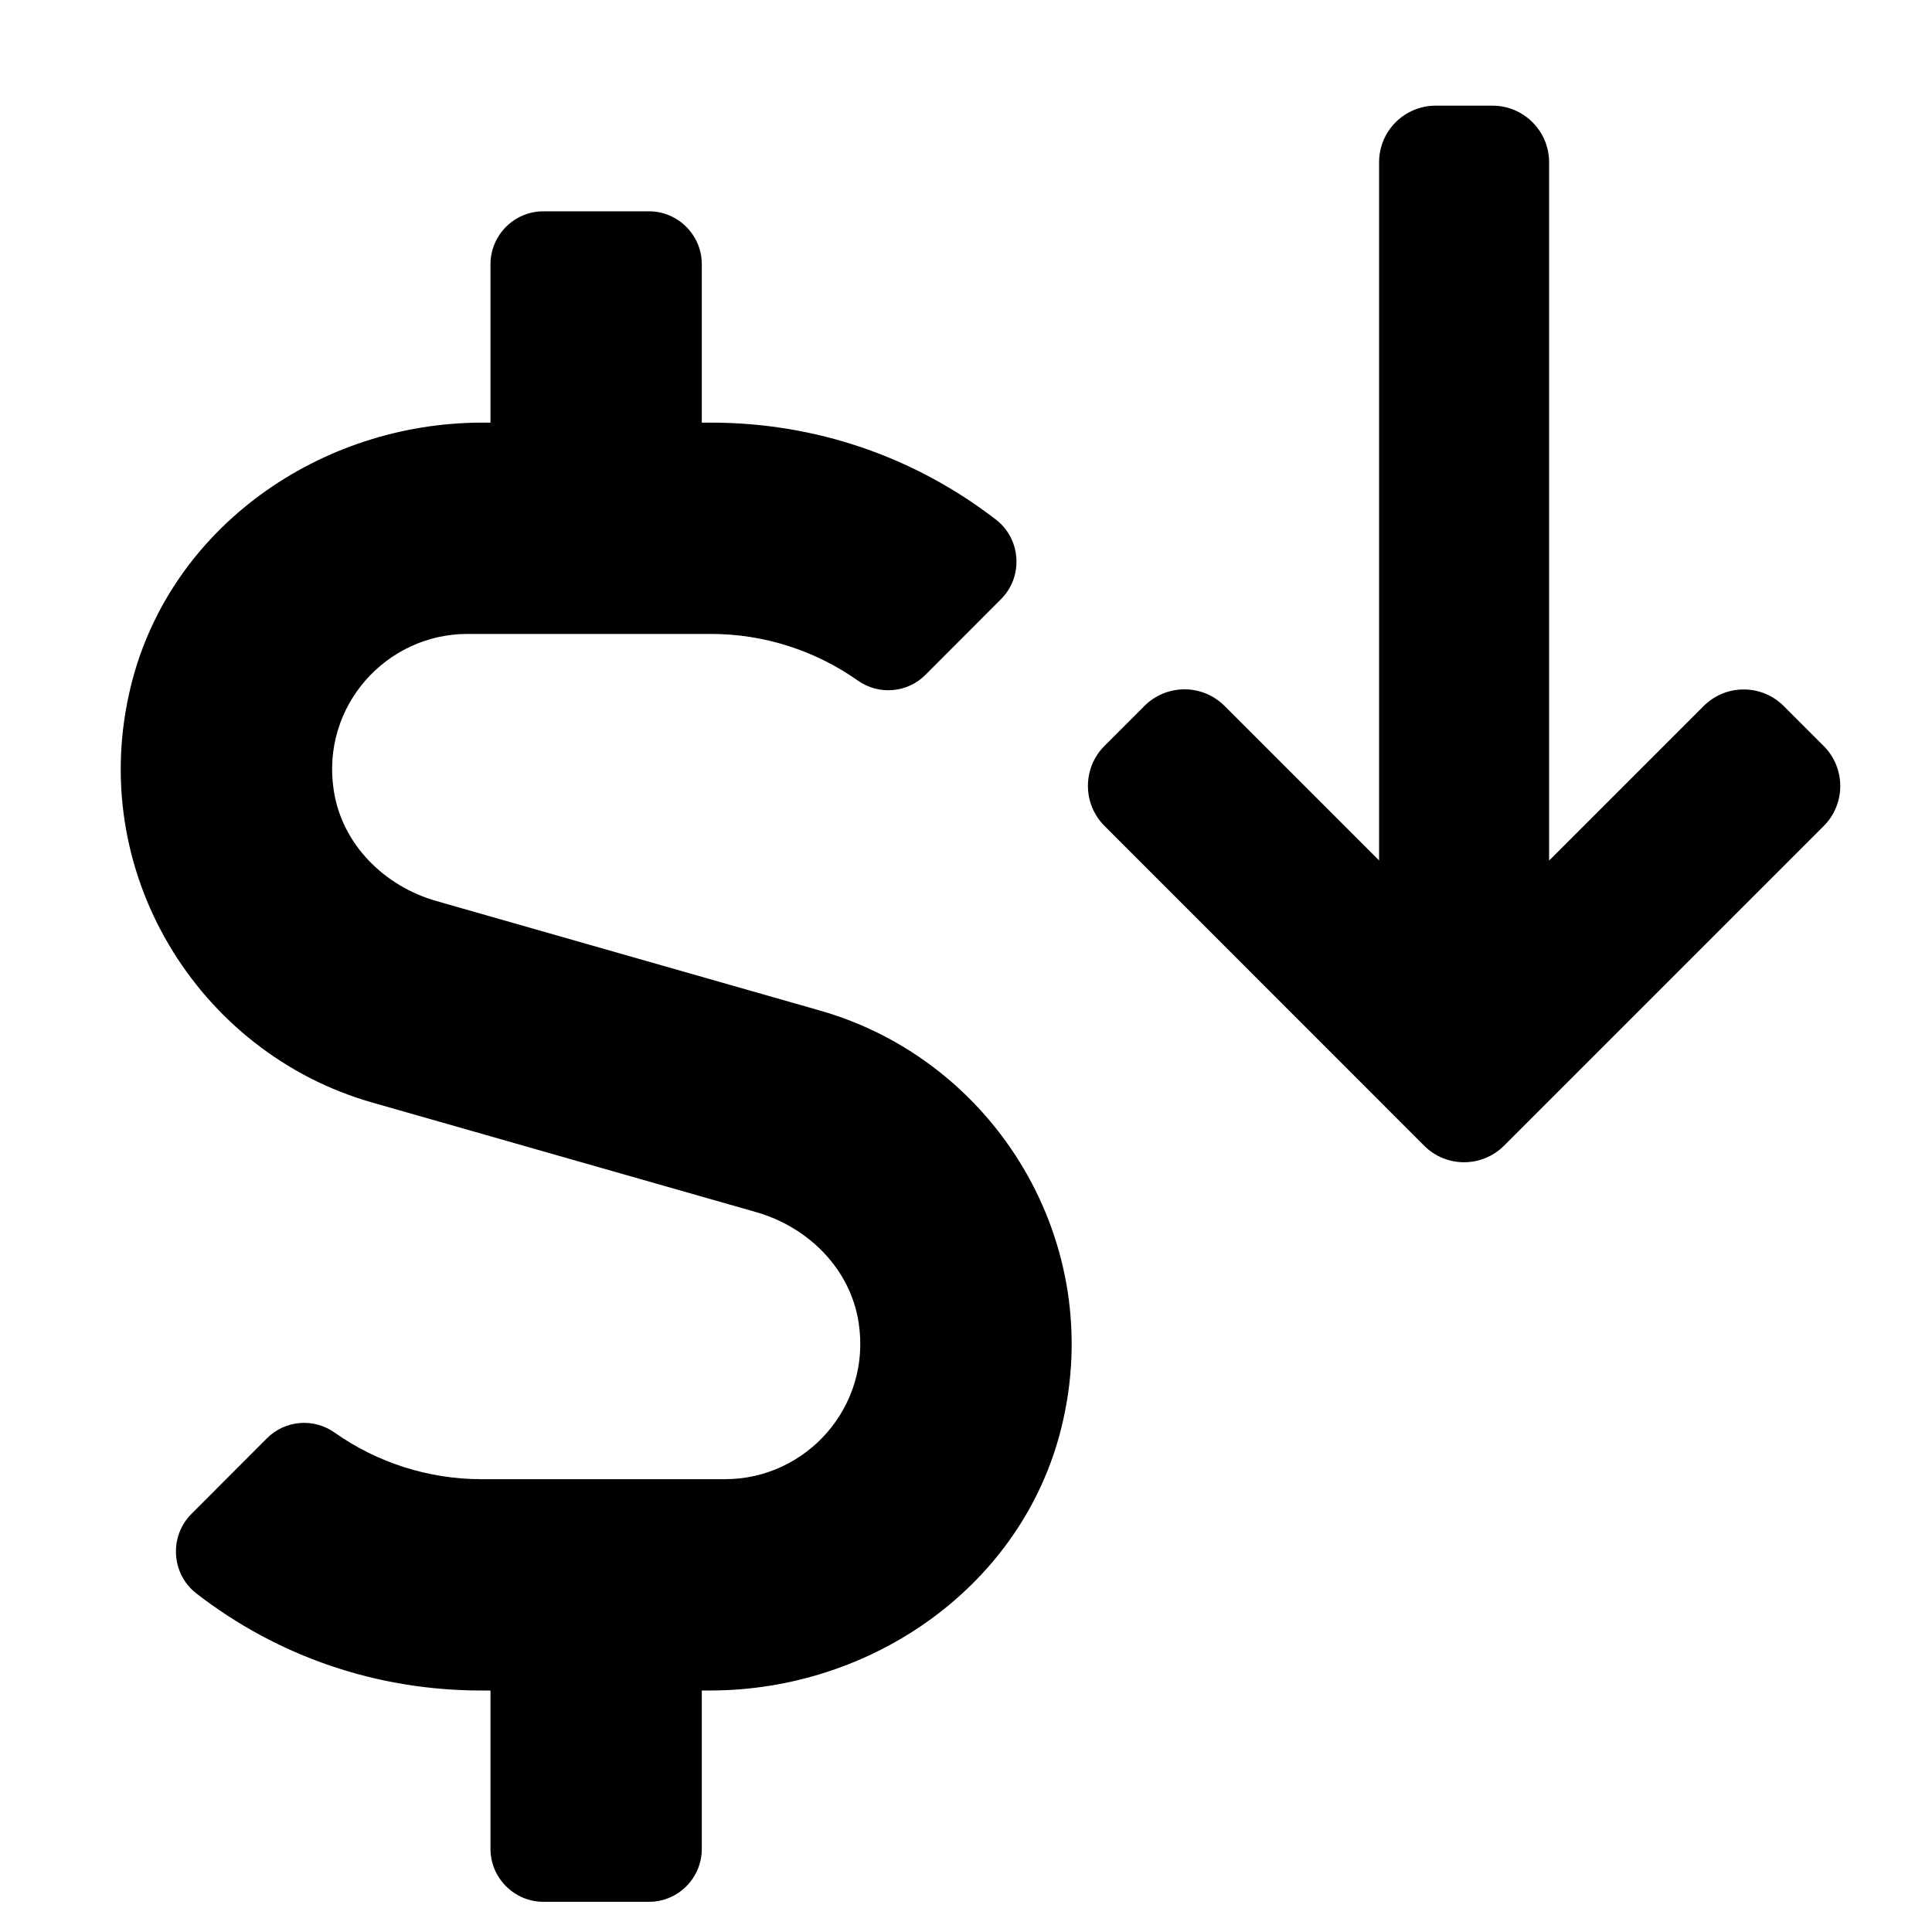 <svg xmlns="http://www.w3.org/2000/svg" width="16" height="16" viewBox="0 0 16 16"><g fill="none" fill-rule="evenodd"><path fill="#000" d="M5.375 1.75c.24 0 .437.197.437.438V3.5h.077c.864 0 1.684.282 2.36.804.208.161.227.473.04.659l-.625.626c-.15.15-.386.17-.56.047-.354-.25-.78-.386-1.215-.386H3.871c-.675 0-1.214.602-1.107 1.296.068.446.418.793.85.916l3.18.908c1.444.413 2.376 1.917 1.996 3.453C8.468 13.13 7.226 14 5.88 14h-.068v1.312c0 .241-.196.438-.437.438H4.5c-.24 0-.438-.197-.438-.438V14h-.076c-.867 0-1.687-.282-2.36-.804-.208-.161-.227-.473-.04-.659l.625-.626c.15-.15.386-.17.56-.047.354.25.78.386 1.215.386h2.018c.675 0 1.214-.602 1.107-1.296-.068-.446-.418-.793-.85-.916L3.08 9.13C1.637 8.717.705 7.213 1.085 5.677 1.407 4.37 2.649 3.5 3.995 3.5h.067V2.188c0-.241.197-.438.438-.438zm6.984-.875c.26 0 .47.21.47.469v5.783l1.28-1.28c.183-.183.48-.183.663 0l.331.331c.183.183.183.48 0 .663l-2.647 2.647c-.183.183-.48.183-.662 0L9.147 6.84c-.183-.183-.183-.48 0-.663l.331-.331c.183-.183.48-.183.663 0l1.28 1.28V1.344c0-.26.21-.469.47-.469z"/></g></svg>
